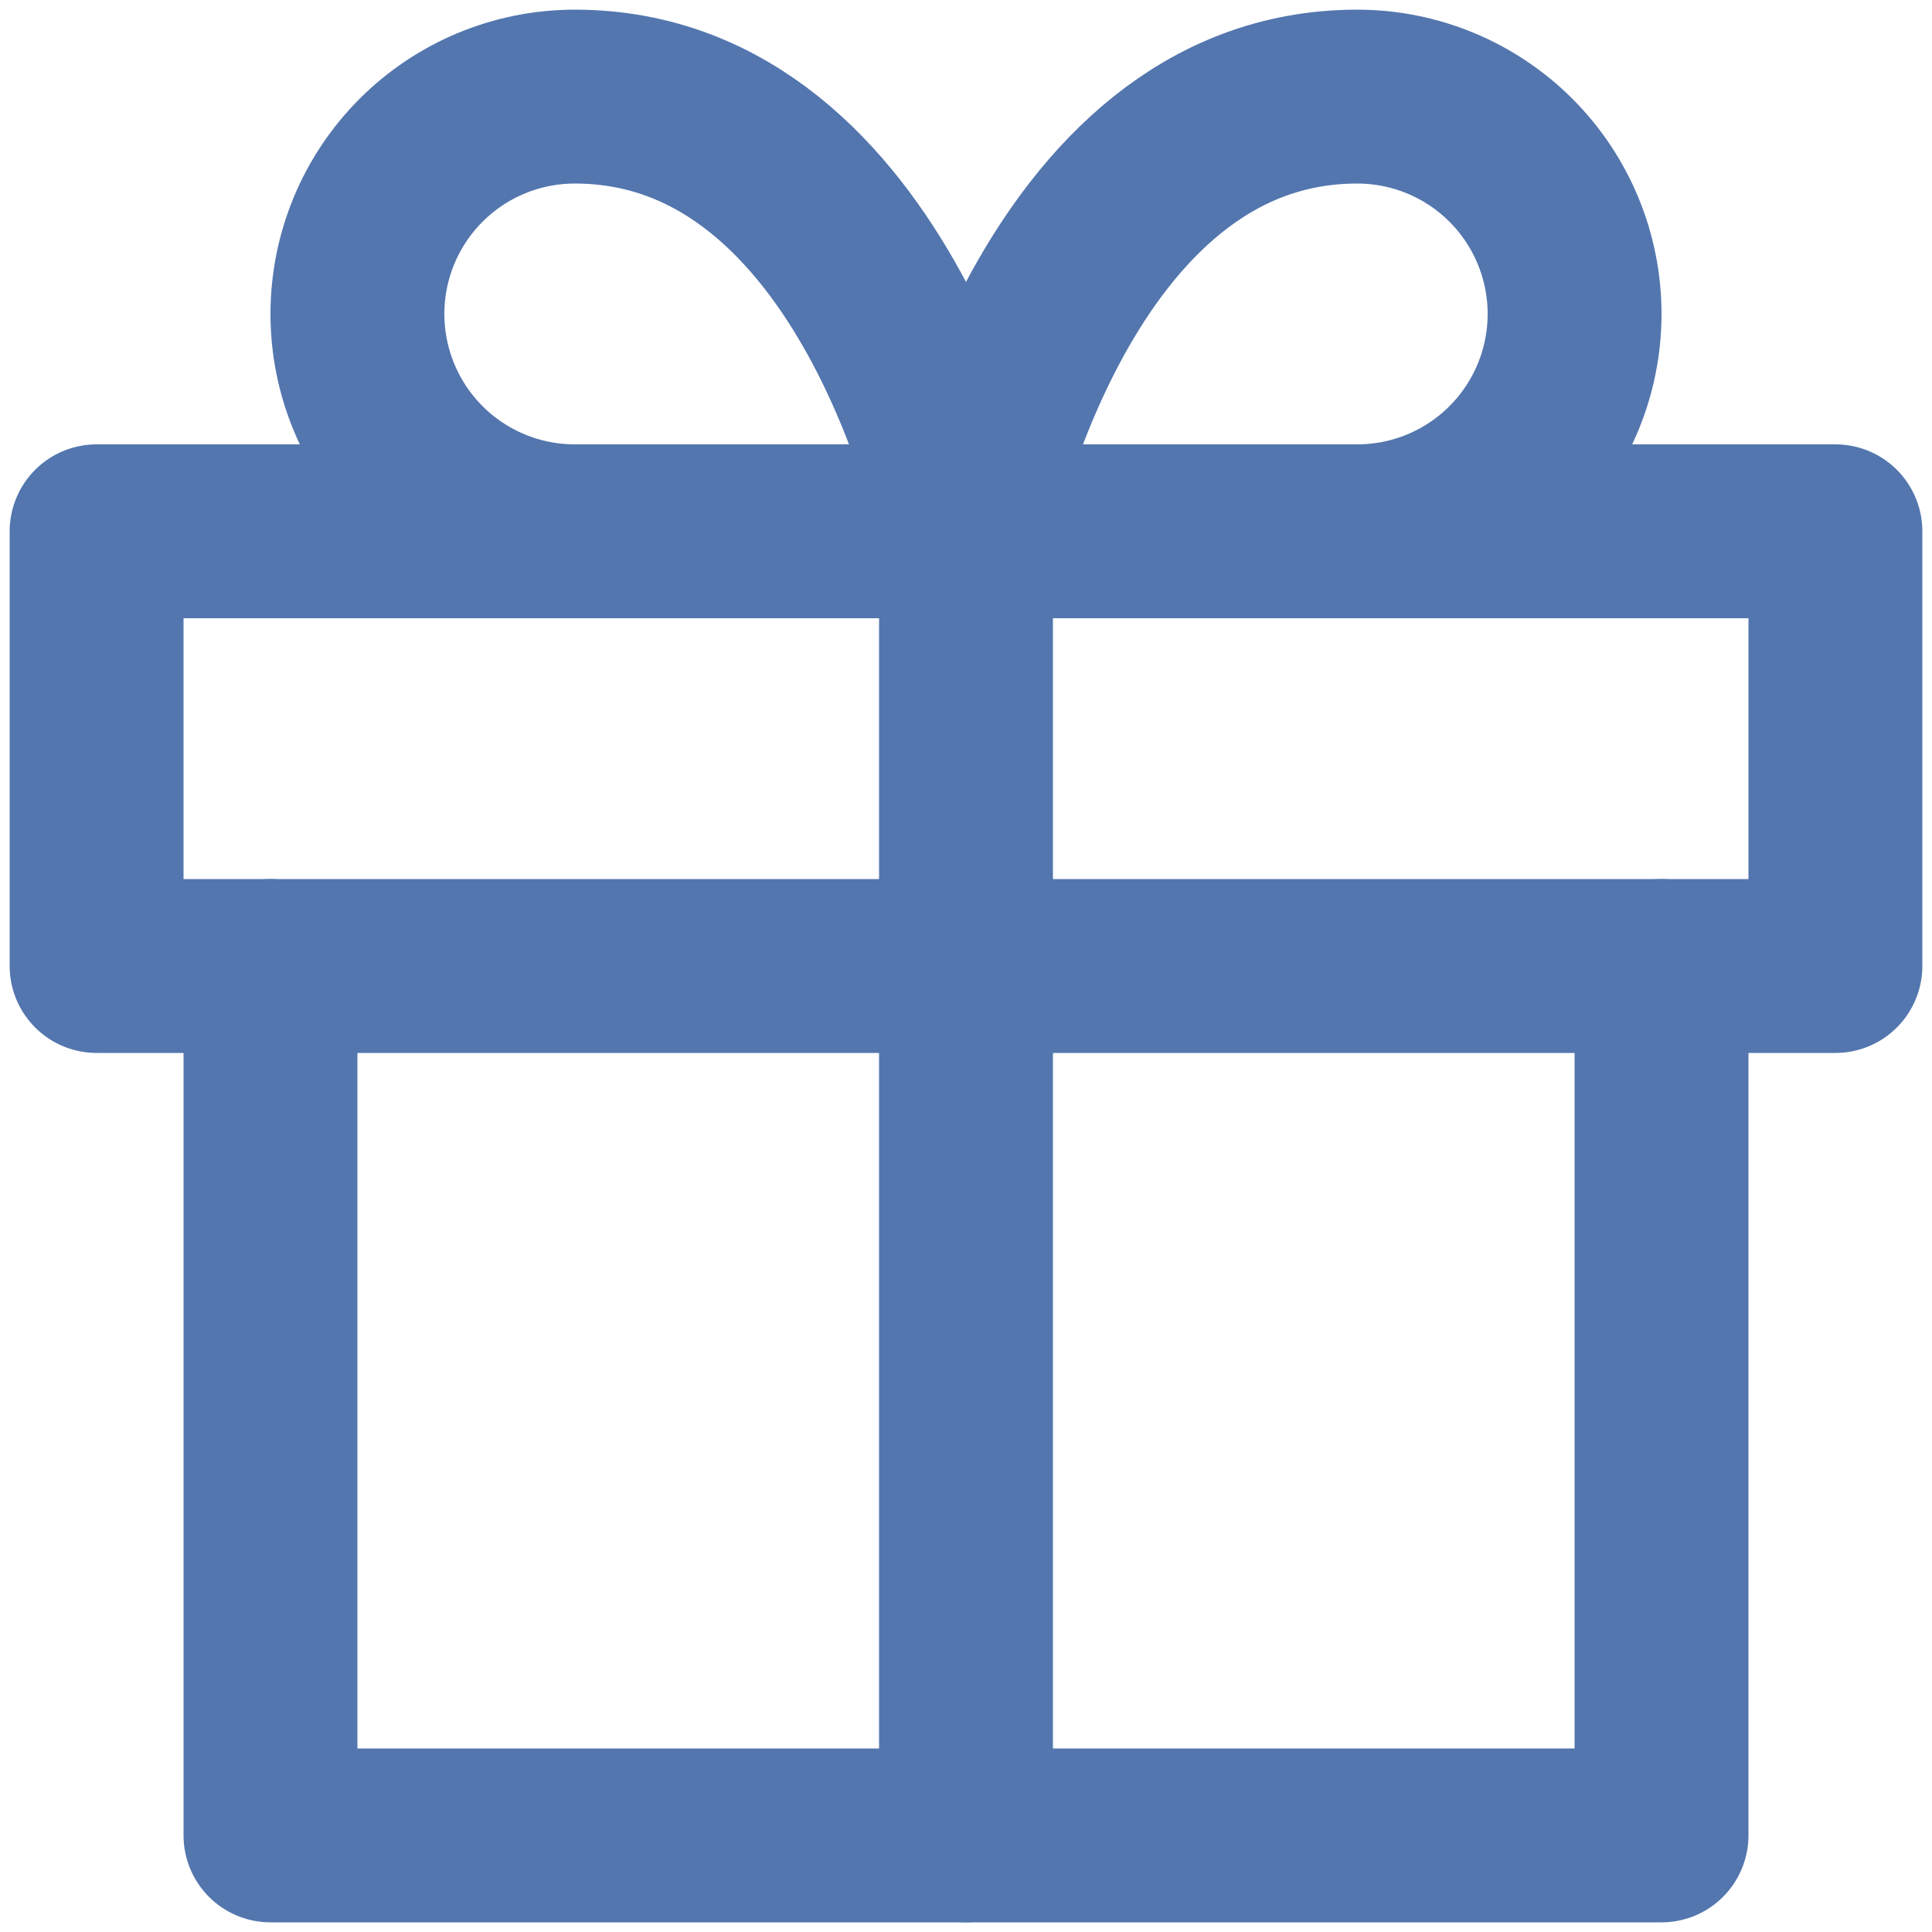 <svg width="40" height="40" viewBox="0 0 40 40" fill="none" xmlns="http://www.w3.org/2000/svg">
<path d="M34.4 20V38H5.6V20" stroke="#5376AE" stroke-width="3.6" stroke-linecap="round" stroke-linejoin="round"/>
<path d="M38 11H2V20H38V11Z" stroke="#5376AE" stroke-width="3.6" stroke-linecap="round" stroke-linejoin="round"/>
<path d="M20 38V11" stroke="#5376AE" stroke-width="3.6" stroke-linecap="round" stroke-linejoin="round"/>
<path d="M20 11H11.9C10.707 11 9.562 10.526 8.718 9.682C7.874 8.838 7.4 7.693 7.4 6.5C7.4 5.307 7.874 4.162 8.718 3.318C9.562 2.474 10.707 2 11.9 2C18.2 2 20 11 20 11Z" stroke="#5376AE" stroke-width="3.6" stroke-linecap="round" stroke-linejoin="round"/>
<path d="M20 11H28.1C29.294 11 30.438 10.526 31.282 9.682C32.126 8.838 32.6 7.693 32.6 6.5C32.6 5.307 32.126 4.162 31.282 3.318C30.438 2.474 29.294 2 28.1 2C21.8 2 20 11 20 11Z" stroke="#5376AE" stroke-width="3.6" stroke-linecap="round" stroke-linejoin="round"/>
</svg>
